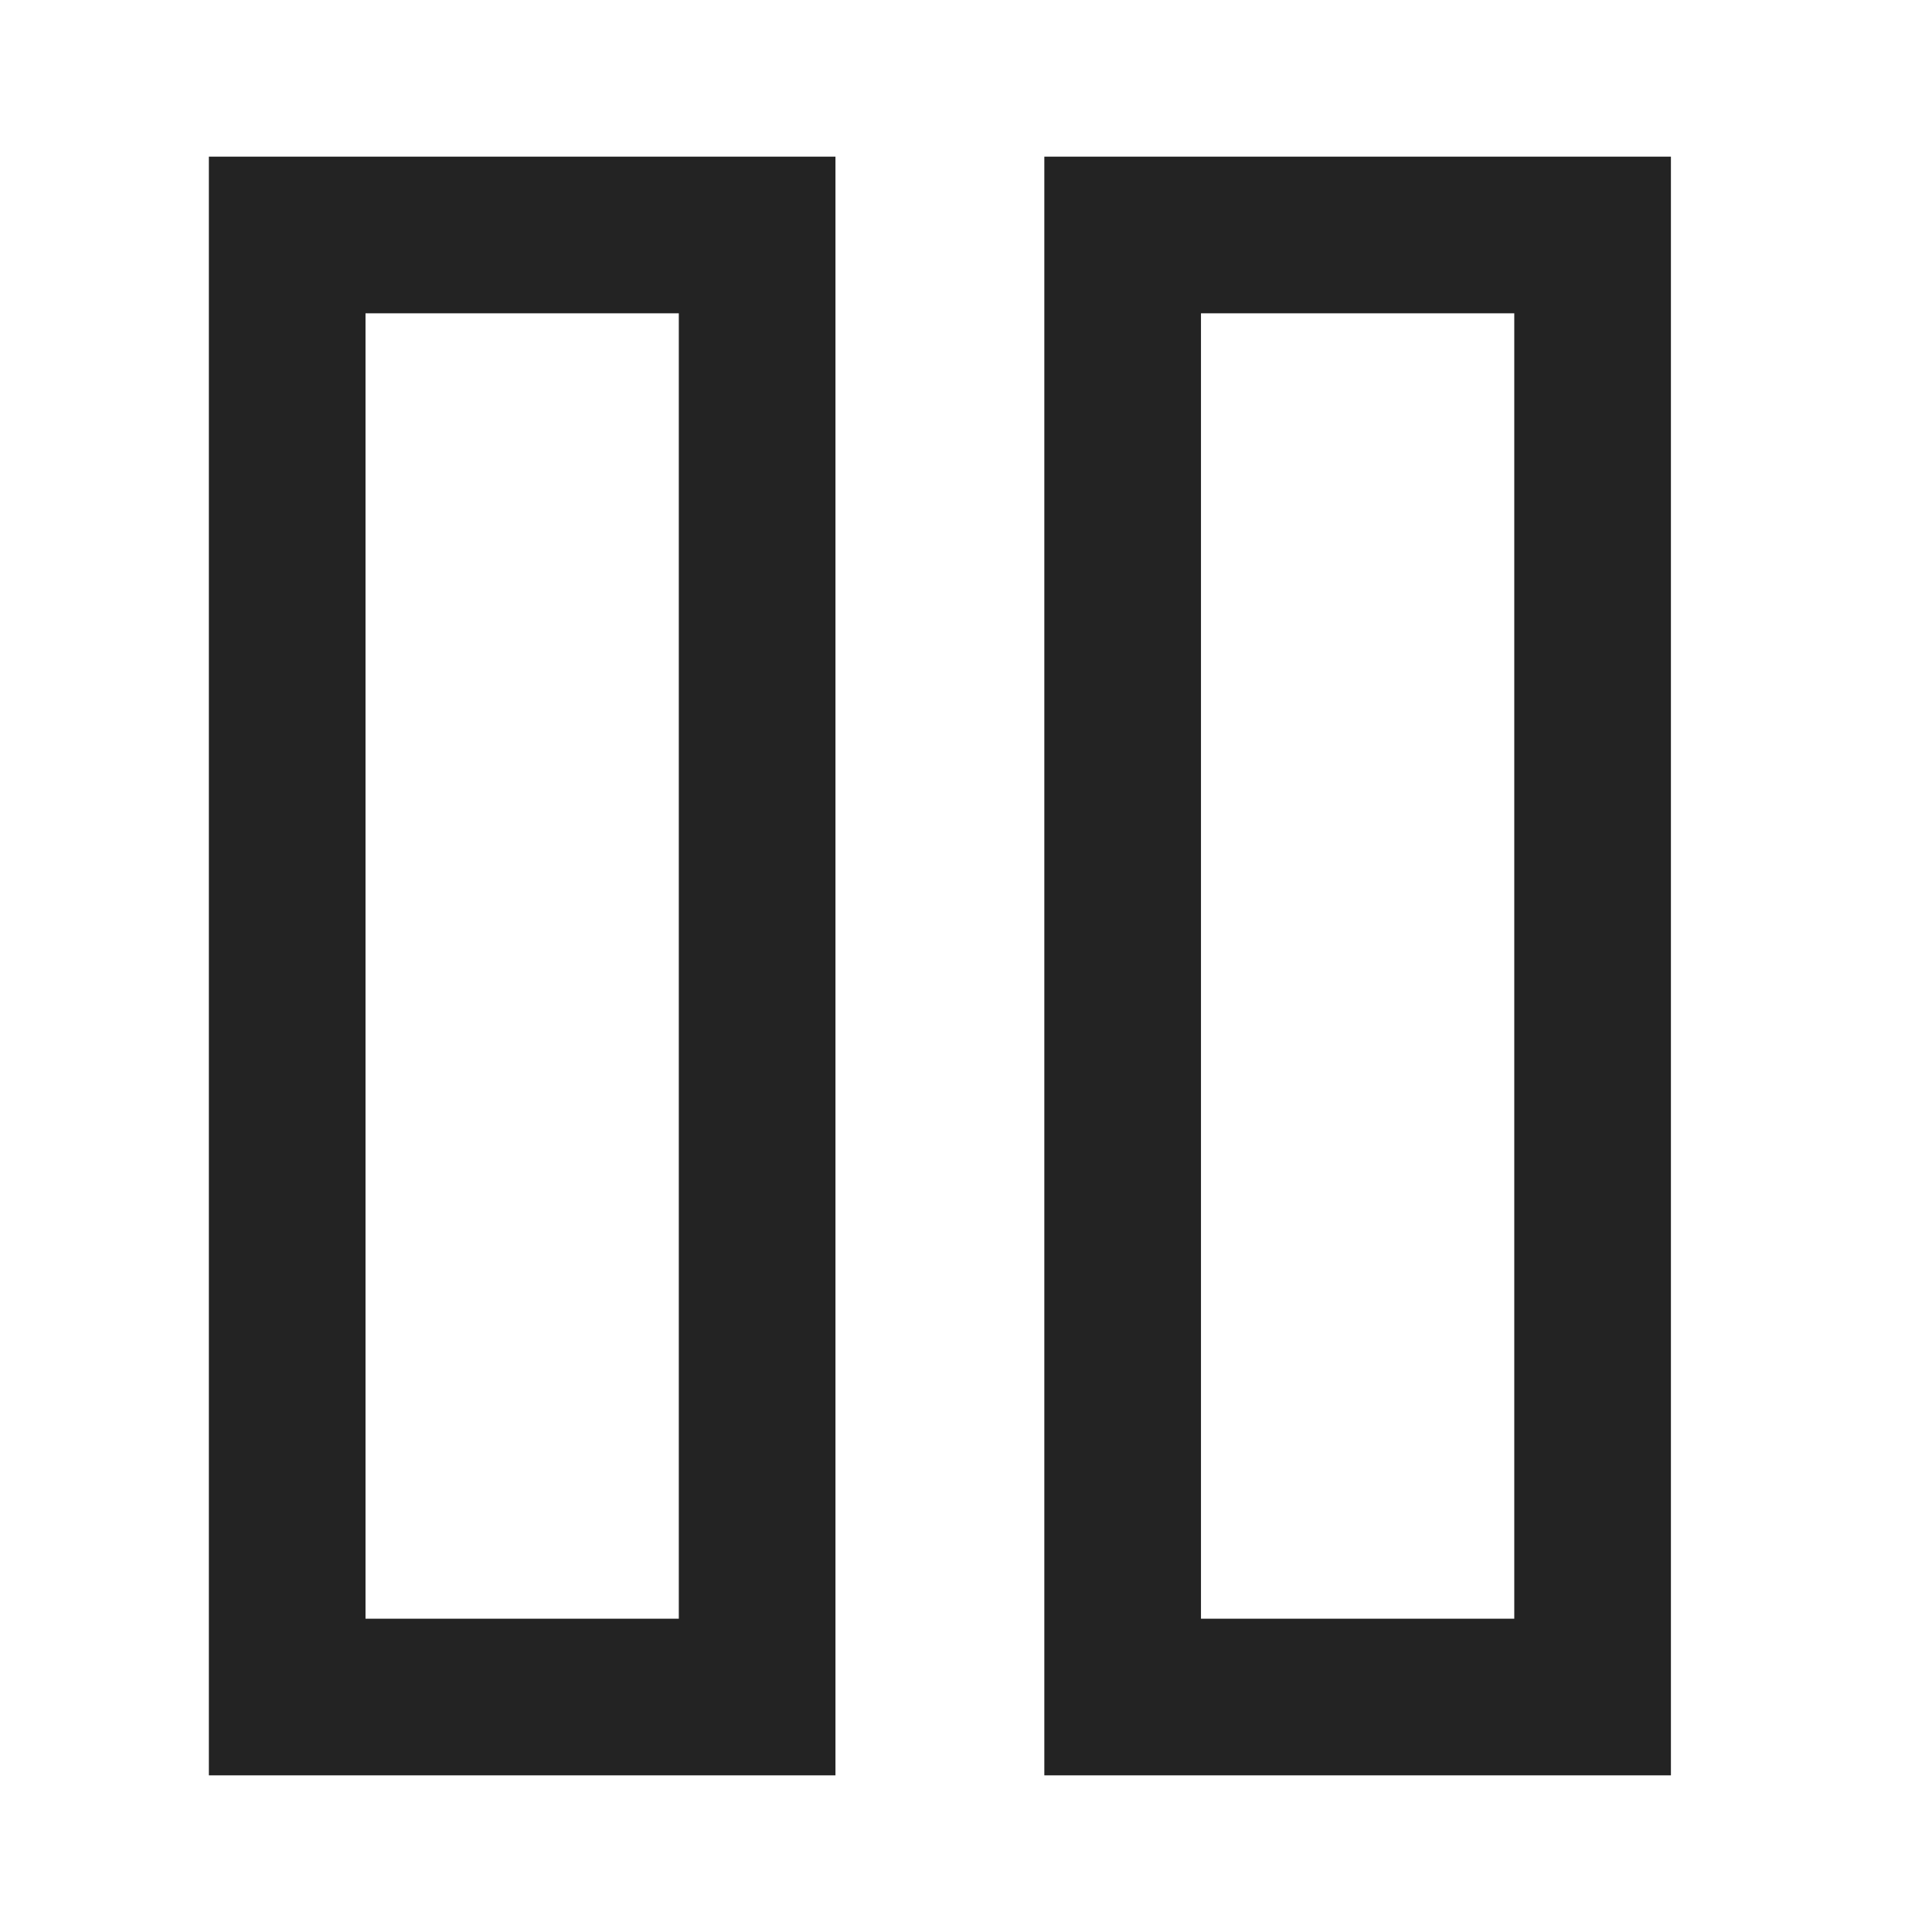 <svg width="37px" height="37px" viewBox="0 0 37 37" xmlns="http://www.w3.org/2000/svg">
    <title>
        pause-m
    </title>
    <path d="M7 31h6V6H7v25zM4 3h12v31H4V3zm19 3v25h6V6h-6zm-3-3h12v31H20V3z" fill="#232323"/>
</svg>
